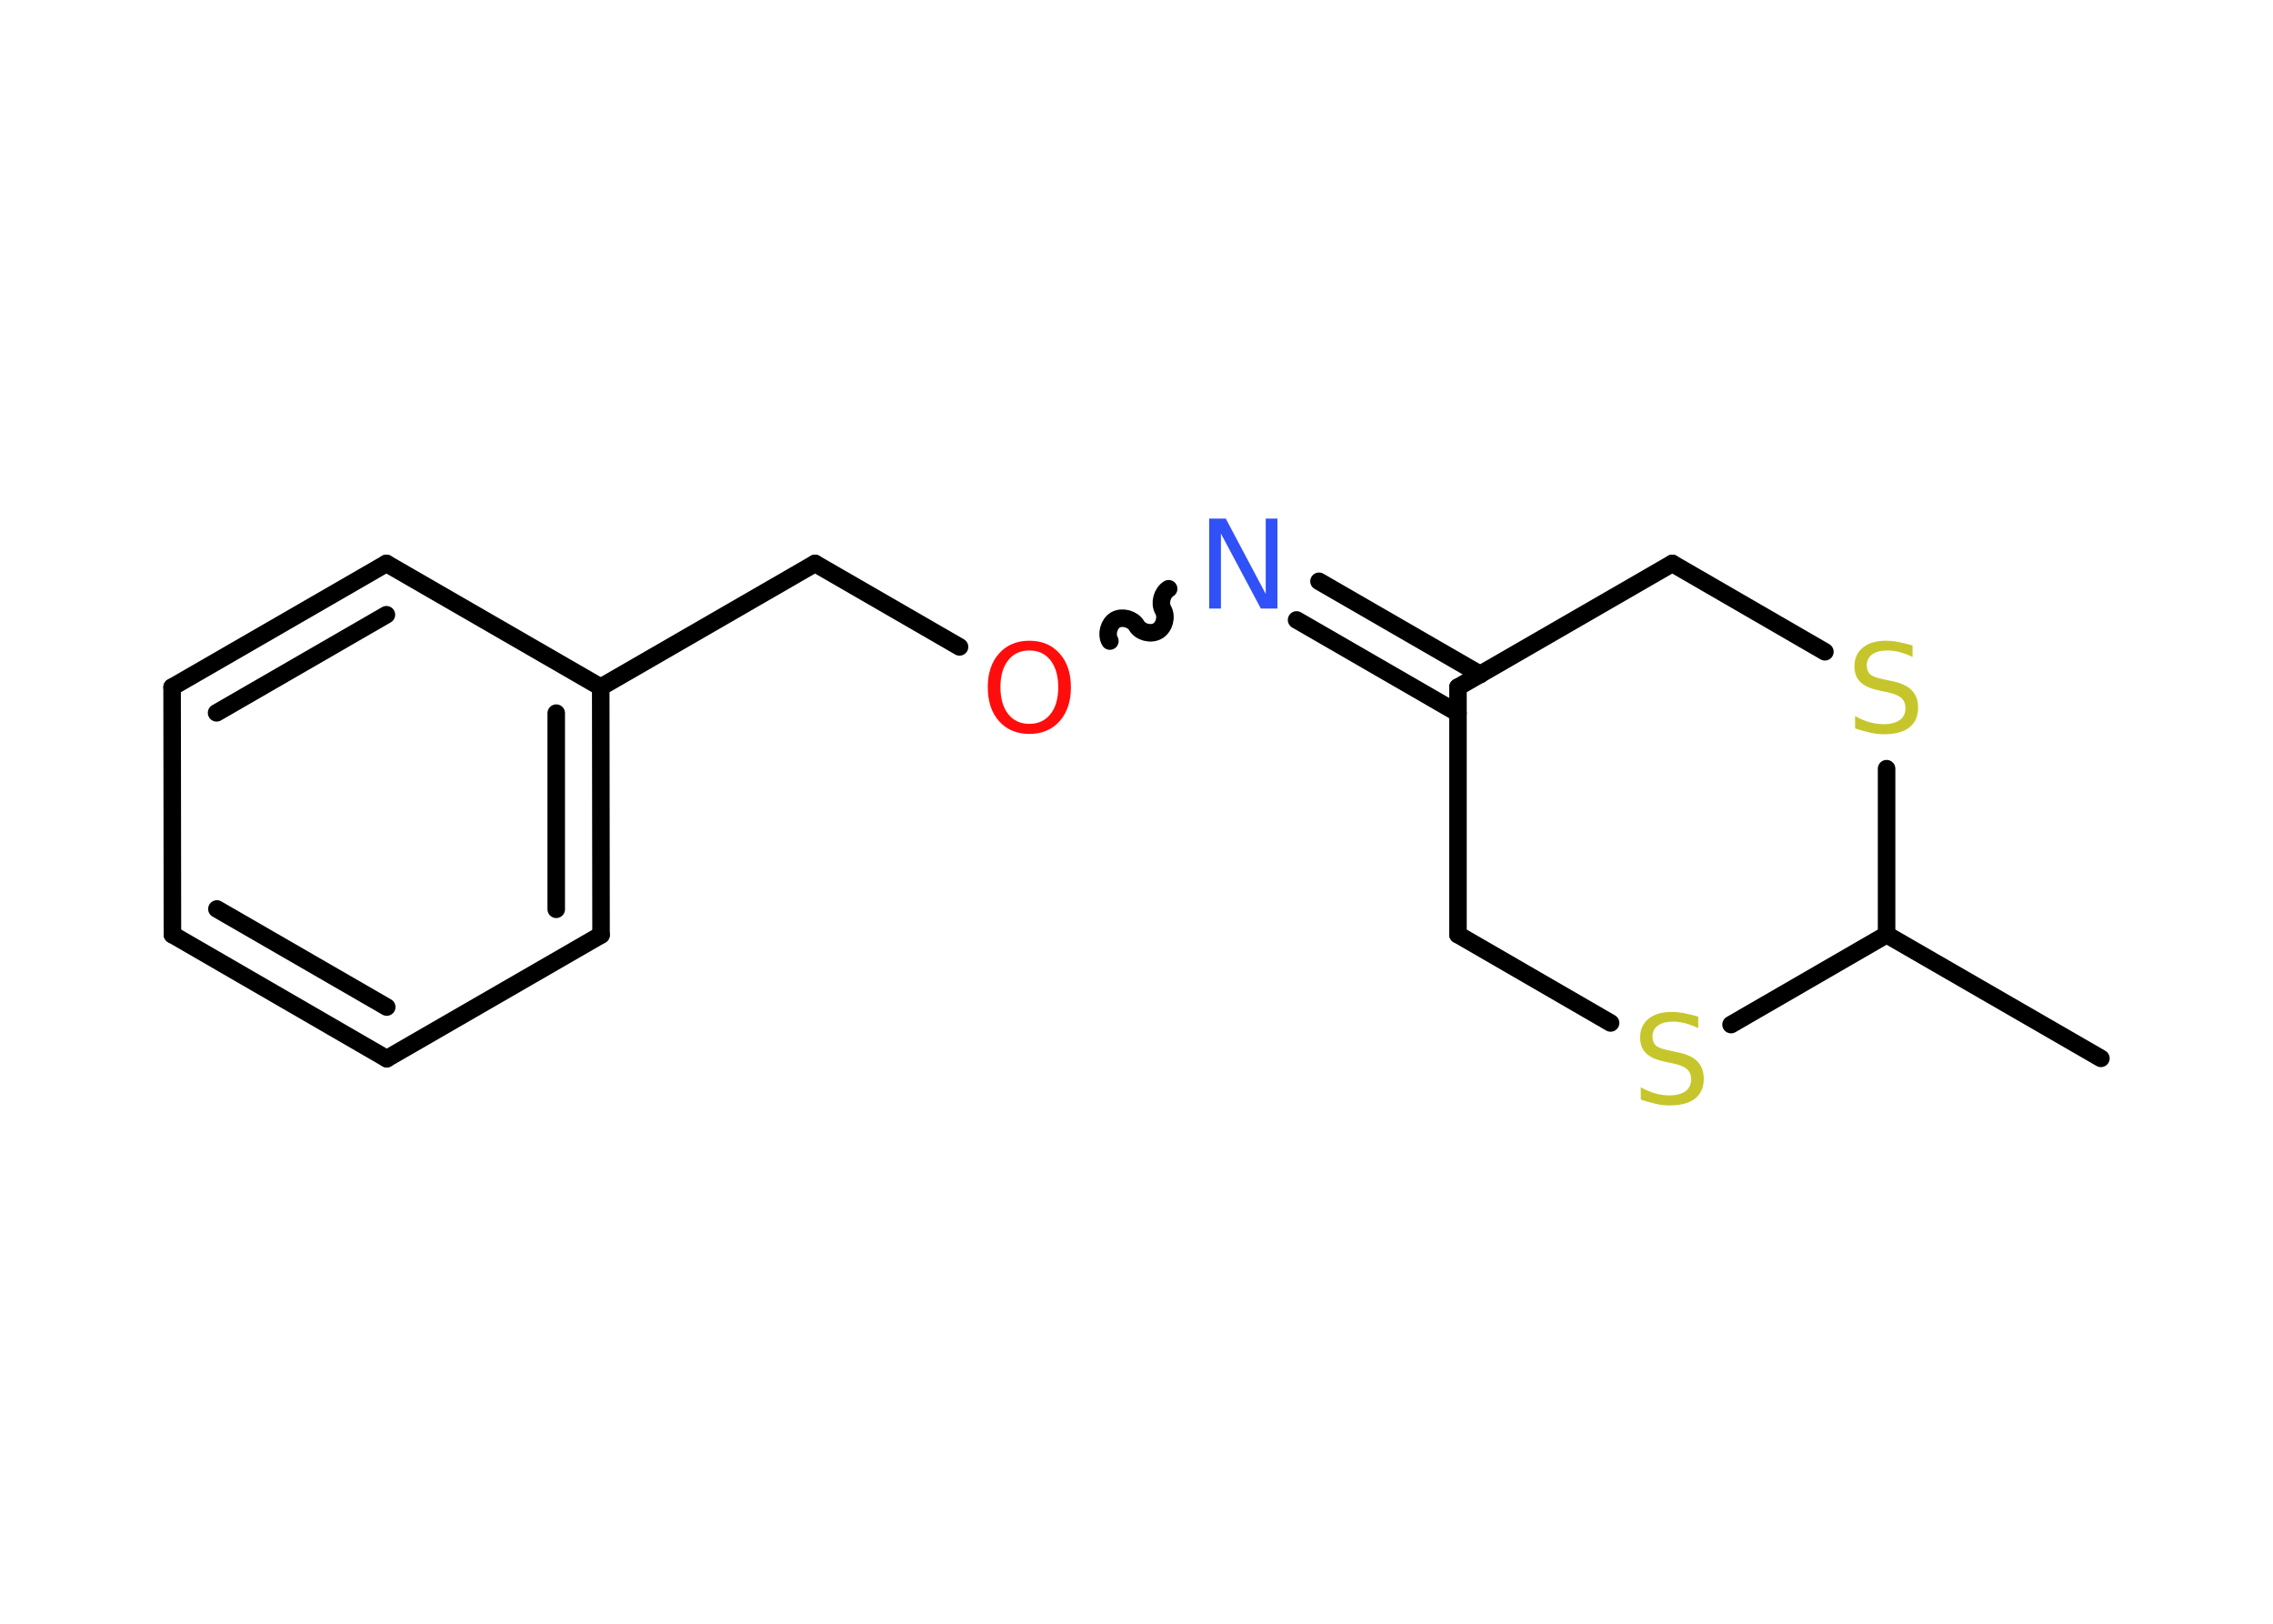 <?xml version='1.0' encoding='UTF-8'?>
<!DOCTYPE svg PUBLIC "-//W3C//DTD SVG 1.1//EN" "http://www.w3.org/Graphics/SVG/1.1/DTD/svg11.dtd">
<svg version='1.2' xmlns='http://www.w3.org/2000/svg' xmlns:xlink='http://www.w3.org/1999/xlink' width='70.0mm' height='50.0mm' viewBox='0 0 70.0 50.0'>
  <desc>Generated by the Chemistry Development Kit (http://github.com/cdk)</desc>
  <g stroke-linecap='round' stroke-linejoin='round' stroke='#000000' stroke-width='.54' fill='#C6C62C'>
    <rect x='.0' y='.0' width='70.0' height='50.0' fill='#FFFFFF' stroke='none'/>
    <g id='mol1' class='mol'>
      <line id='mol1bnd1' class='bond' x1='64.7' y1='32.59' x2='58.1' y2='28.78'/>
      <line id='mol1bnd2' class='bond' x1='58.1' y1='28.78' x2='58.1' y2='23.67'/>
      <line id='mol1bnd3' class='bond' x1='56.2' y1='20.07' x2='51.5' y2='17.35'/>
      <line id='mol1bnd4' class='bond' x1='51.5' y1='17.35' x2='44.9' y2='21.16'/>
      <g id='mol1bnd5' class='bond'>
        <line x1='44.9' y1='21.96' x2='39.93' y2='19.09'/>
        <line x1='45.59' y1='20.77' x2='40.62' y2='17.9'/>
      </g>
      <path id='mol1bnd6' class='bond' d='M34.18 19.74c-.12 -.21 -.03 -.53 .17 -.65c.21 -.12 .53 -.03 .65 .17c.12 .21 .44 .29 .65 .17c.21 -.12 .29 -.44 .17 -.65c-.12 -.21 -.03 -.53 .17 -.65' fill='none' stroke='#000000' stroke-width='.54'/>
      <line id='mol1bnd7' class='bond' x1='29.55' y1='19.92' x2='25.1' y2='17.35'/>
      <line id='mol1bnd8' class='bond' x1='25.1' y1='17.35' x2='18.5' y2='21.16'/>
      <g id='mol1bnd9' class='bond'>
        <line x1='18.51' y1='28.79' x2='18.5' y2='21.16'/>
        <line x1='17.13' y1='28.0' x2='17.13' y2='21.96'/>
      </g>
      <line id='mol1bnd10' class='bond' x1='18.51' y1='28.79' x2='11.91' y2='32.6'/>
      <g id='mol1bnd11' class='bond'>
        <line x1='5.31' y1='28.78' x2='11.91' y2='32.6'/>
        <line x1='6.68' y1='27.99' x2='11.91' y2='31.01'/>
      </g>
      <line id='mol1bnd12' class='bond' x1='5.31' y1='28.78' x2='5.3' y2='21.16'/>
      <g id='mol1bnd13' class='bond'>
        <line x1='11.9' y1='17.35' x2='5.3' y2='21.16'/>
        <line x1='11.9' y1='18.93' x2='6.67' y2='21.95'/>
      </g>
      <line id='mol1bnd14' class='bond' x1='18.5' y1='21.16' x2='11.9' y2='17.35'/>
      <line id='mol1bnd15' class='bond' x1='44.9' y1='21.16' x2='44.9' y2='28.78'/>
      <line id='mol1bnd16' class='bond' x1='44.9' y1='28.78' x2='49.6' y2='31.5'/>
      <line id='mol1bnd17' class='bond' x1='58.1' y1='28.78' x2='53.31' y2='31.55'/>
      <path id='mol1atm3' class='atom' d='M58.9 19.87v.36q-.21 -.1 -.4 -.15q-.19 -.05 -.37 -.05q-.31 .0 -.47 .12q-.17 .12 -.17 .34q.0 .18 .11 .28q.11 .09 .42 .15l.23 .05q.42 .08 .62 .28q.2 .2 .2 .54q.0 .4 -.27 .61q-.27 .21 -.79 .21q-.2 .0 -.42 -.05q-.22 -.05 -.46 -.13v-.38q.23 .13 .45 .19q.22 .06 .43 .06q.32 .0 .5 -.13q.17 -.13 .17 -.36q.0 -.21 -.13 -.32q-.13 -.11 -.41 -.17l-.23 -.05q-.42 -.08 -.61 -.26q-.19 -.18 -.19 -.49q.0 -.37 .26 -.58q.26 -.21 .71 -.21q.19 .0 .39 .04q.2 .04 .41 .1z' stroke='none'/>
      <path id='mol1atm6' class='atom' d='M37.25 15.97h.5l1.23 2.32v-2.32h.36v2.77h-.51l-1.23 -2.31v2.31h-.36v-2.77z' stroke='none' fill='#3050F8'/>
      <path id='mol1atm7' class='atom' d='M31.7 20.03q-.41 .0 -.65 .3q-.24 .3 -.24 .83q.0 .52 .24 .83q.24 .3 .65 .3q.41 .0 .65 -.3q.24 -.3 .24 -.83q.0 -.52 -.24 -.83q-.24 -.3 -.65 -.3zM31.7 19.73q.58 .0 .93 .39q.35 .39 .35 1.04q.0 .66 -.35 1.05q-.35 .39 -.93 .39q-.58 .0 -.93 -.39q-.35 -.39 -.35 -1.05q.0 -.65 .35 -1.04q.35 -.39 .93 -.39z' stroke='none' fill='#FF0D0D'/>
      <path id='mol1atm16' class='atom' d='M52.3 31.3v.36q-.21 -.1 -.4 -.15q-.19 -.05 -.37 -.05q-.31 .0 -.47 .12q-.17 .12 -.17 .34q.0 .18 .11 .28q.11 .09 .42 .15l.23 .05q.42 .08 .62 .28q.2 .2 .2 .54q.0 .4 -.27 .61q-.27 .21 -.79 .21q-.2 .0 -.42 -.05q-.22 -.05 -.46 -.13v-.38q.23 .13 .45 .19q.22 .06 .43 .06q.32 .0 .5 -.13q.17 -.13 .17 -.36q.0 -.21 -.13 -.32q-.13 -.11 -.41 -.17l-.23 -.05q-.42 -.08 -.61 -.26q-.19 -.18 -.19 -.49q.0 -.37 .26 -.58q.26 -.21 .71 -.21q.19 .0 .39 .04q.2 .04 .41 .1z' stroke='none'/>
    </g>
  </g>
</svg>
